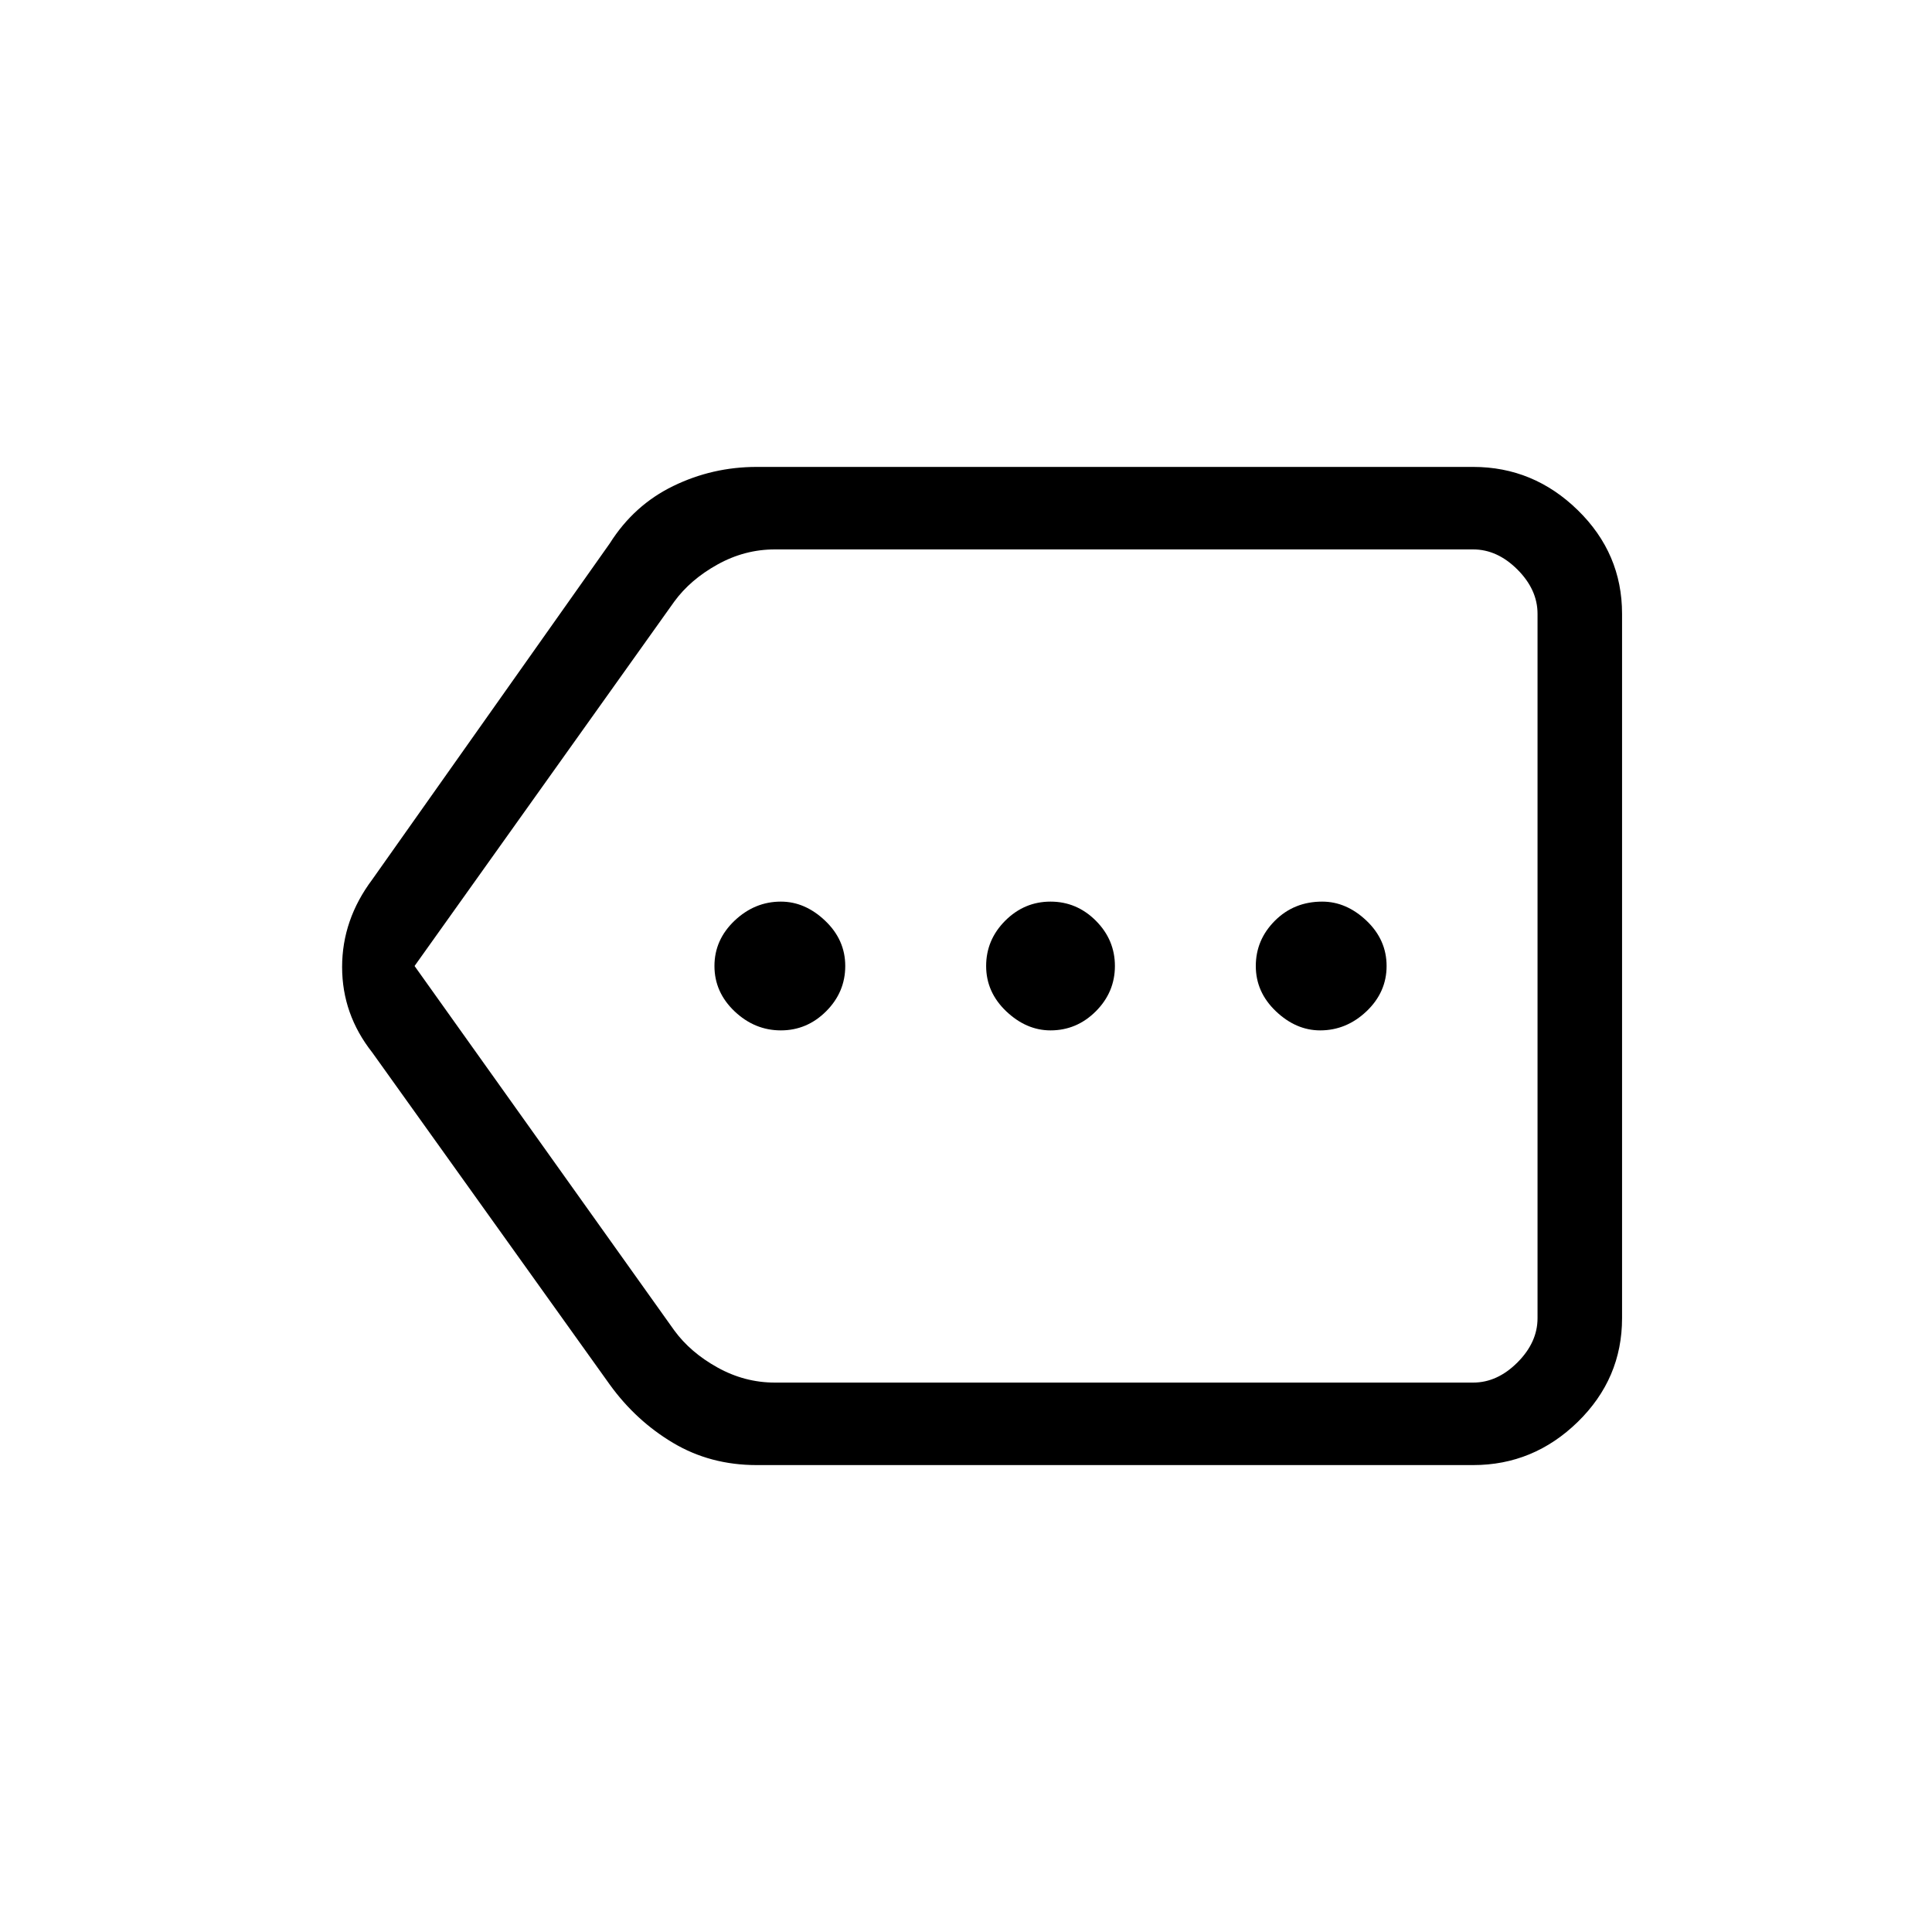 <svg xmlns="http://www.w3.org/2000/svg" height="40" width="40"><path d="M16.167 21.333Q16.708 21.333 17.104 20.938Q17.5 20.542 17.5 20Q17.5 19.458 17.083 19.062Q16.667 18.667 16.167 18.667Q15.625 18.667 15.208 19.062Q14.792 19.458 14.792 20Q14.792 20.542 15.208 20.938Q15.625 21.333 16.167 21.333ZM21.75 21.333Q22.292 21.333 22.688 20.938Q23.083 20.542 23.083 20Q23.083 19.458 22.688 19.062Q22.292 18.667 21.75 18.667Q21.208 18.667 20.812 19.062Q20.417 19.458 20.417 20Q20.417 20.542 20.833 20.938Q21.25 21.333 21.75 21.333ZM27.333 21.333Q27.875 21.333 28.292 20.938Q28.708 20.542 28.708 20Q28.708 19.458 28.292 19.062Q27.875 18.667 27.375 18.667Q26.792 18.667 26.396 19.062Q26 19.458 26 20Q26 20.542 26.417 20.938Q26.833 21.333 27.333 21.333ZM15.667 30.333Q14.708 30.333 13.938 29.875Q13.167 29.417 12.625 28.667L7.708 21.792Q7.083 21 7.083 20.021Q7.083 19.042 7.708 18.208L12.625 11.25Q13.125 10.458 13.938 10.063Q14.75 9.667 15.667 9.667H30.5Q31.75 9.667 32.667 10.563Q33.583 11.458 33.583 12.708V27.292Q33.583 28.542 32.667 29.438Q31.75 30.333 30.5 30.333ZM8.583 20 13.958 27.542Q14.292 28 14.854 28.312Q15.417 28.625 16.042 28.625H30.5Q31 28.625 31.417 28.208Q31.833 27.792 31.833 27.292V12.708Q31.833 12.208 31.417 11.792Q31 11.375 30.5 11.375H16.042Q15.417 11.375 14.854 11.688Q14.292 12 13.958 12.458ZM31.833 20V12.458Q31.833 12 31.833 11.688Q31.833 11.375 31.833 11.375Q31.833 11.375 31.833 11.792Q31.833 12.208 31.833 12.708V27.292Q31.833 27.792 31.833 28.208Q31.833 28.625 31.833 28.625Q31.833 28.625 31.833 28.312Q31.833 28 31.833 27.542Z"/></svg>